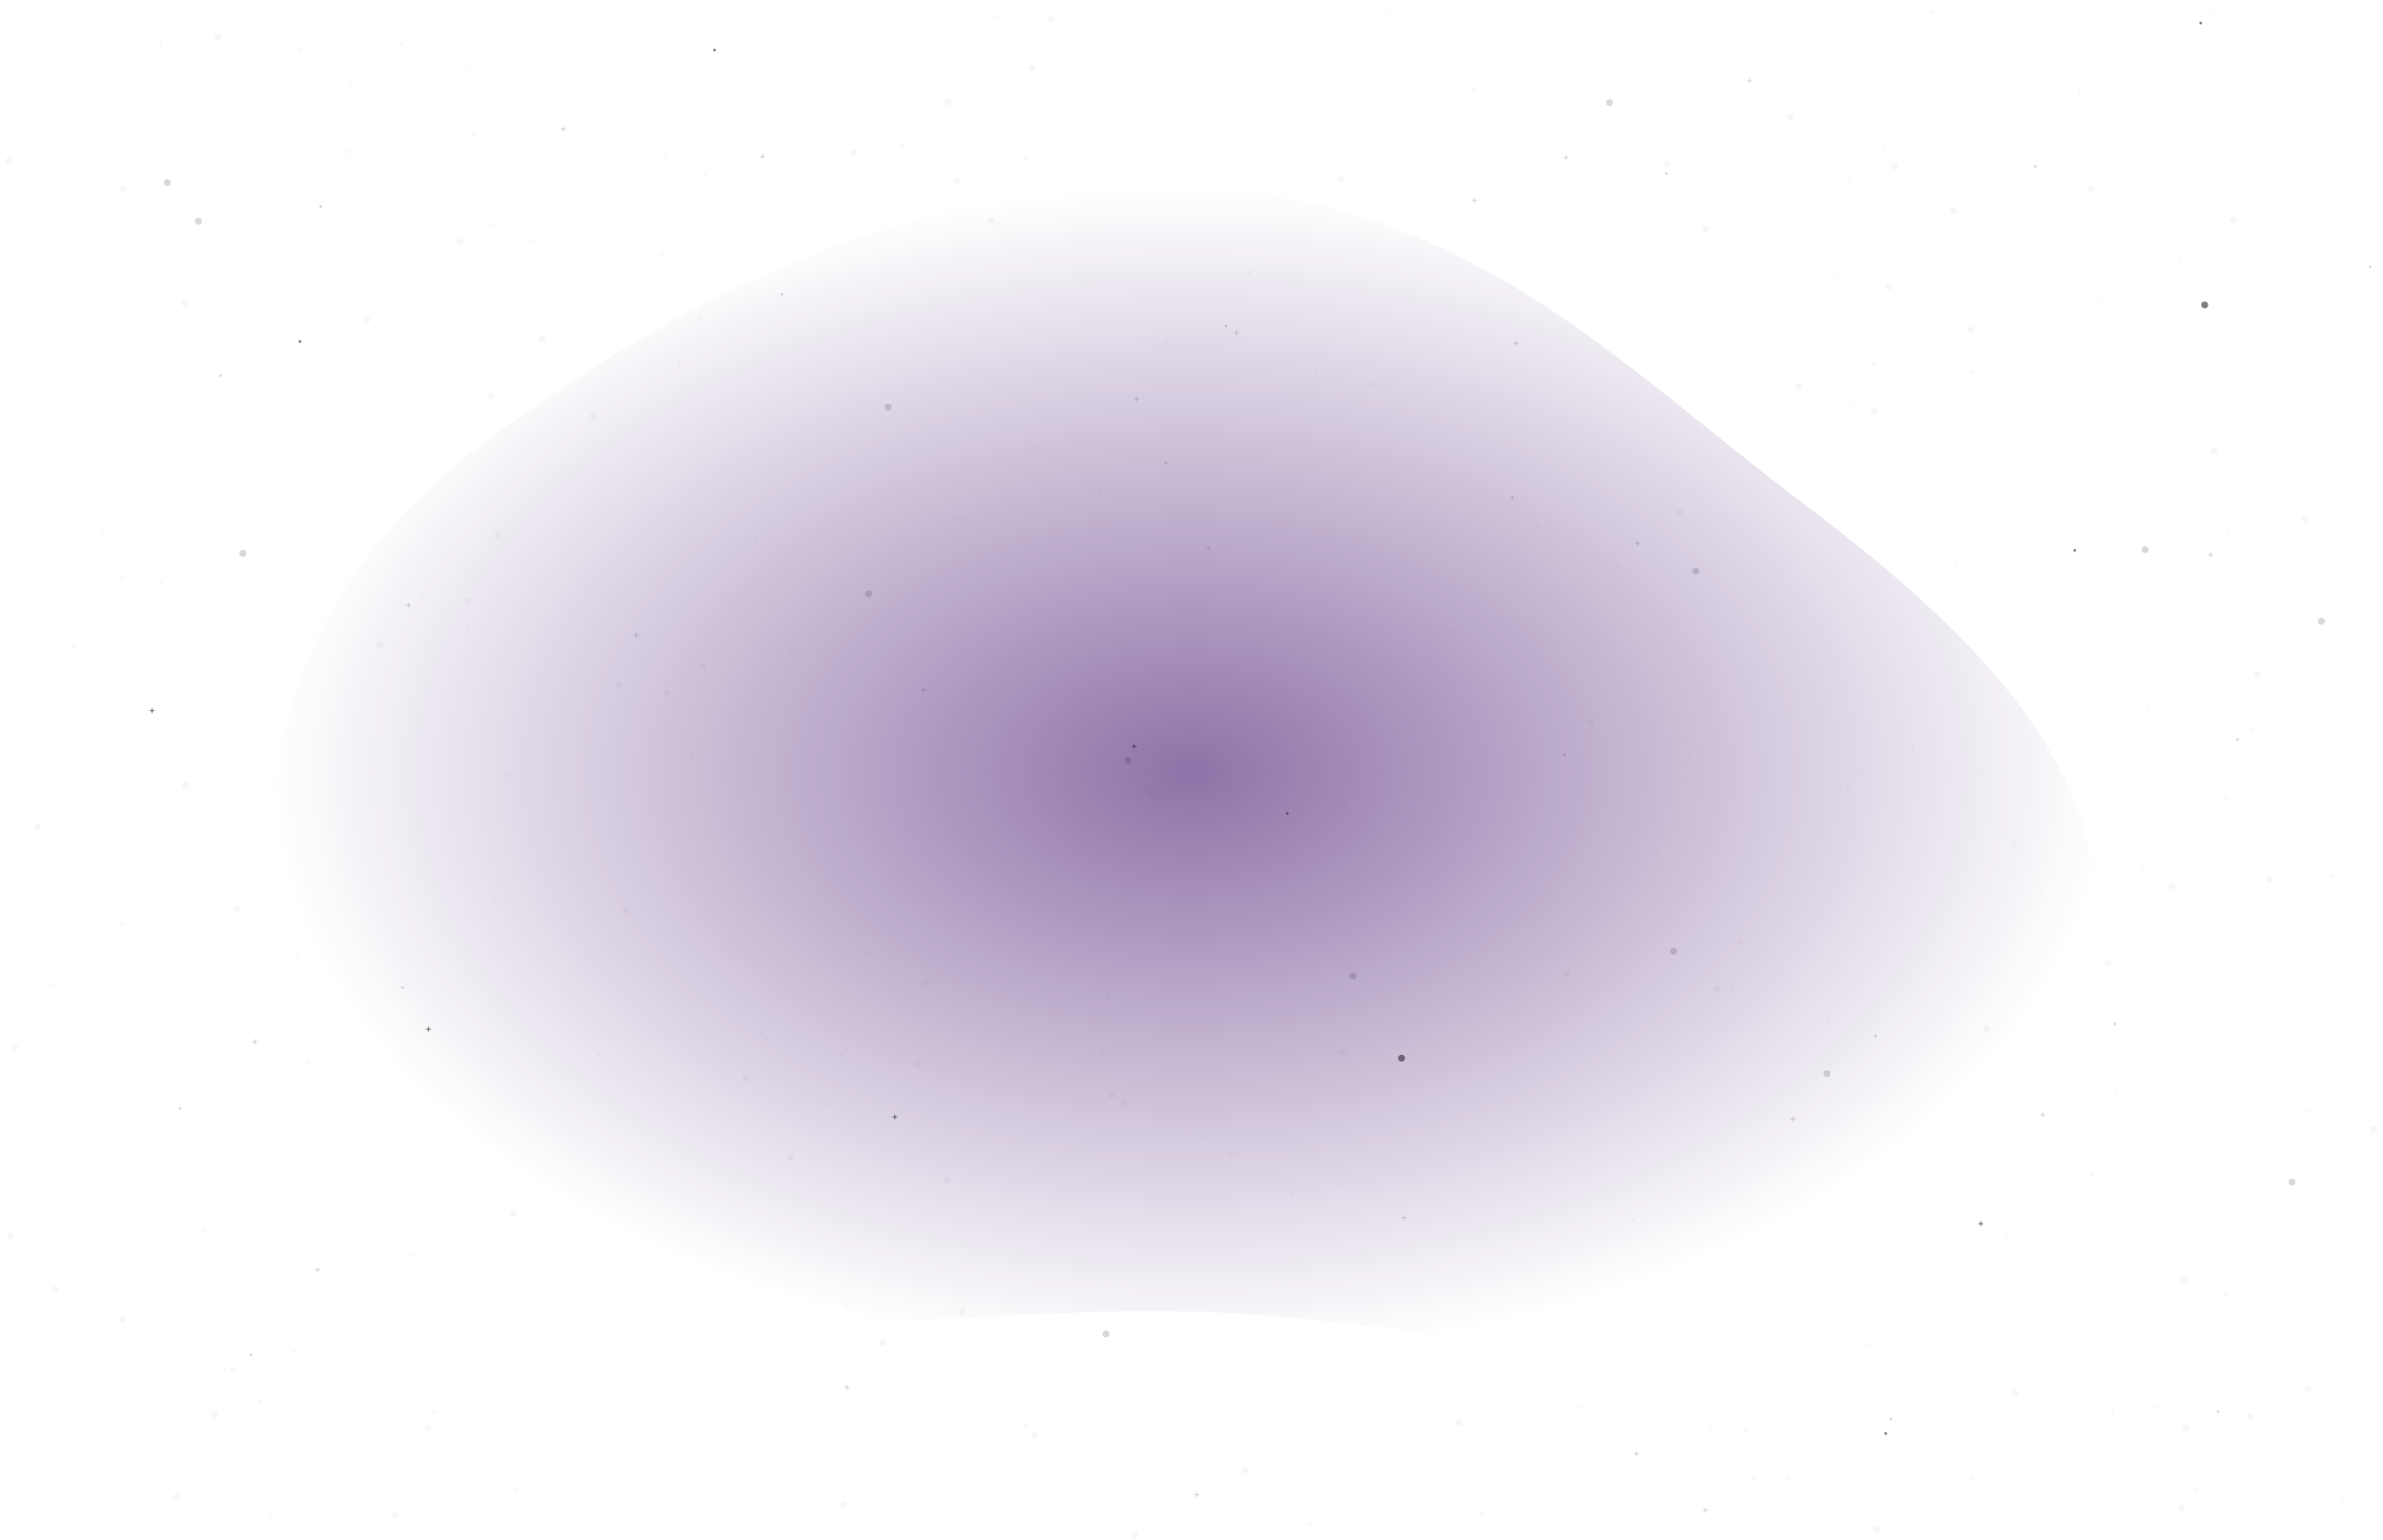 <svg width="1728" height="1117" viewBox="0 0 1728 1117" fill="none" xmlns="http://www.w3.org/2000/svg">
<circle cx="697.925" cy="951.488" r="2.5" fill="#D9D9D9" fill-opacity="0.2"/>
<circle cx="357.369" cy="163.285" r="1" fill="#D9D9D9" fill-opacity="0.2"/>
<circle cx="1552.7" cy="905.134" r="1" fill="#D9D9D9" fill-opacity="0.2"/>
<circle cx="870.629" cy="996.668" r="1" fill="#D9D9D9" fill-opacity="0.2"/>
<circle cx="1533.45" cy="742.658" r="1" fill="#D9D9D9"/>
<circle cx="954.445" cy="267.678" r="1" fill="#D9D9D9" fill-opacity="0.2"/>
<circle cx="130.39" cy="803.948" r="1" fill="#D9D9D9"/>
<circle cx="181.852" cy="982.753" r="1" fill="#D9D9D9"/>
<circle cx="1481.1" cy="646.467" r="1" fill="#D9D9D9" fill-opacity="0.2"/>
<circle cx="870.361" cy="825.118" r="1" fill="#D9D9D9" fill-opacity="0.2"/>
<circle cx="888.849" cy="236.605" r="1" fill="#D9D9D9"/>
<circle cx="750.462" cy="324.374" r="1" fill="#D9D9D9" fill-opacity="0.2"/>
<circle cx="1367.38" cy="1039.75" r="1" fill="#808080"/>
<circle cx="332.763" cy="372.031" r="1" fill="#D9D9D9" fill-opacity="0.2"/>
<circle cx="1475.88" cy="120.651" r="1" fill="#D9D9D9"/>
<circle cx="1208.44" cy="125.787" r="1" fill="#D9D9D9"/>
<circle cx="1632.48" cy="529.214" r="1" fill="#D9D9D9" fill-opacity="0.2"/>
<circle cx="941.275" cy="531.367" r="1" fill="#D9D9D9" fill-opacity="0.2"/>
<circle cx="1096.69" cy="360.902" r="1" fill="#D9D9D9"/>
<circle cx="969.444" cy="858.489" r="1" fill="#D9D9D9" fill-opacity="0.2"/>
<circle cx="340.24" cy="49.704" r="1" fill="#D9D9D9" fill-opacity="0.2"/>
<circle cx="1608.39" cy="1023.83" r="1" fill="#D9D9D9"/>
<circle cx="566.903" cy="213.465" r="1" fill="#D9D9D9"/>
<circle cx="1557.8" cy="514.525" r="1" fill="#D9D9D9" fill-opacity="0.2"/>
<circle cx="1255.48" cy="717.034" r="1" fill="#D9D9D9" fill-opacity="0.2"/>
<circle cx="213.466" cy="980.024" r="1" fill="#D9D9D9" fill-opacity="0.2"/>
<circle cx="933.479" cy="589.939" r="1" fill="#808080"/>
<circle cx="1418.85" cy="408.131" r="1" fill="#D9D9D9" fill-opacity="0.2"/>
<circle cx="340.008" cy="456.215" r="1" fill="#D9D9D9" fill-opacity="0.2"/>
<circle cx="308.379" cy="793.082" r="1" fill="#D9D9D9" fill-opacity="0.2"/>
<circle cx="1355.31" cy="975.9" r="1" fill="#D9D9D9" fill-opacity="0.2"/>
<circle cx="1595.85" cy="16.694" r="1" fill="#808080"/>
<circle cx="1202" cy="619.861" r="1" fill="#D9D9D9" fill-opacity="0.2"/>
<circle cx="1134.72" cy="547.478" r="1" fill="#D9D9D9"/>
<circle cx="1099.53" cy="736.273" r="1" fill="#D9D9D9" fill-opacity="0.2"/>
<circle cx="290.964" cy="32.201" r="1" fill="#D9D9D9" fill-opacity="0.2"/>
<circle cx="1455.06" cy="897.117" r="1" fill="#D9D9D9" fill-opacity="0.2"/>
<circle cx="555.695" cy="752.879" r="1" fill="#D9D9D9" fill-opacity="0.2"/>
<circle cx="1021.28" cy="592.59" r="1" fill="#D9D9D9" fill-opacity="0.2"/>
<circle cx="1524.07" cy="217.539" r="1" fill="#D9D9D9" fill-opacity="0.2"/>
<circle cx="1533.91" cy="792.243" r="1" fill="#D9D9D9" fill-opacity="0.2"/>
<circle cx="116.784" cy="422.578" r="1" fill="#D9D9D9" fill-opacity="0.2"/>
<circle cx="291.906" cy="716.236" r="1" fill="#D9D9D9"/>
<circle cx="501.77" cy="547.15" r="1" fill="#D9D9D9" fill-opacity="0.2"/>
<circle cx="163.184" cy="993.232" r="1" fill="#D9D9D9" fill-opacity="0.2"/>
<circle cx="962.755" cy="52.68" r="1" fill="#D9D9D9" fill-opacity="0.2"/>
<circle cx="845.417" cy="335.879" r="1" fill="#D9D9D9"/>
<circle cx="1224.84" cy="545.829" r="1" fill="#D9D9D9" fill-opacity="0.2"/>
<circle cx="188.255" cy="1016.51" r="1" fill="#D9D9D9" fill-opacity="0.2"/>
<circle cx="159.913" cy="272.439" r="1" fill="#D9D9D9"/>
<circle cx="1504.48" cy="399.203" r="1" fill="#808080"/>
<circle cx="1005.36" cy="6.31" r="1" fill="#D9D9D9" fill-opacity="0.2"/>
<circle cx="628.406" cy="691.03" r="1" fill="#D9D9D9" fill-opacity="0.2"/>
<circle cx="1581.16" cy="189.971" r="1" fill="#D9D9D9" fill-opacity="0.2"/>
<circle cx="1433.52" cy="202.71" r="1" fill="#D9D9D9" fill-opacity="0.2"/>
<circle cx="1104.56" cy="671.837" r="1" fill="#D9D9D9" fill-opacity="0.2"/>
<circle cx="388.517" cy="527.222" r="1" fill="#D9D9D9" fill-opacity="0.2"/>
<circle cx="518.113" cy="36.334" r="1" fill="#808080"/>
<circle cx="897.228" cy="477.465" r="1" fill="#D9D9D9" fill-opacity="0.2"/>
<circle cx="455.047" cy="168.021" r="1" fill="#D9D9D9" fill-opacity="0.2"/>
<circle cx="1328.86" cy="31.725" r="1" fill="#D9D9D9" fill-opacity="0.2"/>
<circle cx="741.19" cy="782.635" r="1" fill="#D9D9D9" fill-opacity="0.2"/>
<circle cx="217.495" cy="247.777" r="1" fill="#808080"/>
<circle cx="359.354" cy="761.953" r="1" fill="#D9D9D9" fill-opacity="0.2"/>
<circle cx="597.618" cy="801.016" r="1" fill="#D9D9D9" fill-opacity="0.2"/>
<circle cx="1330.53" cy="199.907" r="1" fill="#D9D9D9" fill-opacity="0.2"/>
<circle cx="1047.07" cy="776.194" r="1" fill="#D9D9D9" fill-opacity="0.2"/>
<circle cx="1676.48" cy="961.314" r="1" fill="#D9D9D9" fill-opacity="0.2"/>
<circle cx="1366.36" cy="107.642" r="1" fill="#D9D9D9" fill-opacity="0.2"/>
<circle cx="1360.08" cy="751.303" r="1" fill="#D9D9D9"/>
<circle cx="232.631" cy="149.732" r="1" fill="#D9D9D9"/>
<circle cx="1718.66" cy="193.512" r="1" fill="#D9D9D9"/>
<circle cx="876.38" cy="397.685" r="1" fill="#D9D9D9"/>
<circle cx="1341.75" cy="291.558" r="1" fill="#D9D9D9" fill-opacity="0.2"/>
<circle cx="1260.32" cy="732.76" r="1" fill="#D9D9D9" fill-opacity="0.2"/>
<circle cx="1602.94" cy="10.411" r="1" fill="#D9D9D9" fill-opacity="0.2"/>
<circle cx="831.647" cy="234.566" r="1" fill="#D9D9D9" fill-opacity="0.2"/>
<circle cx="1371.15" cy="1029.36" r="1" fill="#D9D9D9"/>
<circle cx="1554.28" cy="628.872" r="1" fill="#D9D9D9" fill-opacity="0.2"/>
<circle cx="1622.45" cy="536.417" r="1" fill="#D9D9D9"/>
<circle cx="852.438" cy="487.256" r="1" fill="#D9D9D9" fill-opacity="0.2"/>
<circle cx="1698.61" cy="1089.35" r="1" fill="#D9D9D9" fill-opacity="0.2"/>
<circle cx="1359.11" cy="298.316" r="2.5" fill="#D9D9D9" fill-opacity="0.2"/>
<circle cx="1304.23" cy="280.2" r="2.5" fill="#D9D9D9" fill-opacity="0.2"/>
<circle cx="644.083" cy="295.325" r="2.5" fill="#D9D9D9"/>
<circle cx="1645.35" cy="637.875" r="2.5" fill="#D9D9D9" fill-opacity="0.2"/>
<circle cx="1583.75" cy="927.794" r="2.5" fill="#D9D9D9" fill-opacity="0.2"/>
<circle cx="310.331" cy="1035.53" r="2.5" fill="#D9D9D9" fill-opacity="0.2"/>
<circle cx="1167.16" cy="74.461" r="2.5" fill="#D9D9D9"/>
<circle cx="814.936" cy="799.613" r="2.5" fill="#D9D9D9" fill-opacity="0.2"/>
<circle cx="694.029" cy="131.215" r="2.5" fill="#D9D9D9" fill-opacity="0.2"/>
<circle cx="339.848" cy="436.209" r="2.5" fill="#D9D9D9" fill-opacity="0.2"/>
<circle cx="121.362" cy="132.409" r="2.5" fill="#D9D9D9"/>
<circle cx="393.137" cy="245.675" r="2.5" fill="#D9D9D9" fill-opacity="0.2"/>
<circle cx="1324.83" cy="778.698" r="2.5" fill="#D9D9D9"/>
<circle cx="275.157" cy="467.819" r="2.5" fill="#D9D9D9" fill-opacity="0.2"/>
<circle cx="454.023" cy="660.142" r="2.5" fill="#D9D9D9" fill-opacity="0.2"/>
<circle cx="1373.61" cy="120.573" r="2.5" fill="#D9D9D9" fill-opacity="0.2"/>
<circle cx="89.066" cy="136.95" r="2.5" fill="#D9D9D9" fill-opacity="0.2"/>
<circle cx="981.116" cy="708.061" r="2.5" fill="#D9D9D9"/>
<circle cx="822.636" cy="1113.13" r="2.5" fill="#D9D9D9" fill-opacity="0.2"/>
<circle cx="1585.15" cy="1035.55" r="2.5" fill="#D9D9D9" fill-opacity="0.2"/>
<circle cx="1245.12" cy="717.313" r="2.5" fill="#D9D9D9" fill-opacity="0.2"/>
<circle cx="1605.57" cy="326.804" r="2.5" fill="#D9D9D9" fill-opacity="0.2"/>
<circle cx="1208.82" cy="119.092" r="2.5" fill="#D9D9D9" fill-opacity="0.2"/>
<circle cx="356.123" cy="287.012" r="2.5" fill="#D9D9D9" fill-opacity="0.2"/>
<circle cx="6.578" cy="116.473" r="2.5" fill="#D9D9D9" fill-opacity="0.2"/>
<circle cx="7.534" cy="896.691" r="2.5" fill="#D9D9D9" fill-opacity="0.2"/>
<circle cx="687.522" cy="73.912" r="2.5" fill="#D9D9D9" fill-opacity="0.2"/>
<circle cx="1416.55" cy="152.674" r="2.5" fill="#D9D9D9" fill-opacity="0.2"/>
<circle cx="1528.63" cy="698.258" r="2.5" fill="#D9D9D9" fill-opacity="0.2"/>
<circle cx="611.466" cy="1091.15" r="2.5" fill="#D9D9D9" fill-opacity="0.2"/>
<circle cx="143.878" cy="160.461" r="2.5" fill="#D9D9D9"/>
<circle cx="835.521" cy="575.033" r="2.5" fill="#D9D9D9" fill-opacity="0.2"/>
<circle cx="540.884" cy="782.259" r="2.5" fill="#D9D9D9" fill-opacity="0.2"/>
<circle cx="1619.09" cy="159.791" r="2.5" fill="#D9D9D9" fill-opacity="0.2"/>
<circle cx="1683.32" cy="450.64" r="2.5" fill="#D9D9D9"/>
<circle cx="509.984" cy="483.552" r="2.5" fill="#D9D9D9" fill-opacity="0.2"/>
<circle cx="629.9" cy="430.794" r="2.5" fill="#D9D9D9"/>
<circle cx="448.832" cy="497.06" r="2.5" fill="#D9D9D9" fill-opacity="0.2"/>
<circle cx="1721.41" cy="819.217" r="2.5" fill="#D9D9D9" fill-opacity="0.2"/>
<circle cx="483.704" cy="502.879" r="2.5" fill="#D9D9D9" fill-opacity="0.2"/>
<circle cx="801.951" cy="967.524" r="2.5" fill="#D9D9D9"/>
<circle cx="265.84" cy="232.032" r="2.5" fill="#D9D9D9" fill-opacity="0.2"/>
<circle cx="1598.68" cy="221.158" r="2.5" fill="#808080"/>
<circle cx="1236.74" cy="166.192" r="2.5" fill="#D9D9D9" fill-opacity="0.2"/>
<circle cx="1516.23" cy="137.235" r="2.5" fill="#D9D9D9" fill-opacity="0.2"/>
<circle cx="618.692" cy="110.643" r="2.5" fill="#D9D9D9" fill-opacity="0.2"/>
<circle cx="40.118" cy="935.331" r="2.5" fill="#D9D9D9" fill-opacity="0.2"/>
<circle cx="1673.78" cy="1007.46" r="2.5" fill="#D9D9D9" fill-opacity="0.2"/>
<circle cx="805.952" cy="794.324" r="2.5" fill="#D9D9D9" fill-opacity="0.2"/>
<circle cx="972.533" cy="129.84" r="2.5" fill="#D9D9D9" fill-opacity="0.2"/>
<circle cx="1153.56" cy="523.638" r="2.5" fill="#D9D9D9" fill-opacity="0.2"/>
<circle cx="1369.48" cy="207.716" r="2.5" fill="#D9D9D9" fill-opacity="0.2"/>
<circle cx="1460.93" cy="1010.13" r="2.5" fill="#D9D9D9" fill-opacity="0.2"/>
<circle cx="128.51" cy="1085.37" r="2.5" fill="#D9D9D9" fill-opacity="0.2"/>
<circle cx="134.762" cy="569.624" r="2.5" fill="#D9D9D9" fill-opacity="0.2"/>
<circle cx="718.904" cy="159.926" r="2.5" fill="#D9D9D9" fill-opacity="0.2"/>
<circle cx="286.282" cy="1099.04" r="2.5" fill="#D9D9D9" fill-opacity="0.2"/>
<circle cx="430.387" cy="301.531" r="2.5" fill="#D9D9D9" fill-opacity="0.2"/>
<circle cx="1057.86" cy="1031.79" r="2.5" fill="#D9D9D9" fill-opacity="0.2"/>
<circle cx="1581.94" cy="1093.68" r="2.5" fill="#D9D9D9" fill-opacity="0.2"/>
<circle cx="973.15" cy="763.593" r="2.5" fill="#D9D9D9" fill-opacity="0.2"/>
<circle cx="361.11" cy="388.253" r="2.5" fill="#D9D9D9" fill-opacity="0.2"/>
<circle cx="1636.79" cy="489.193" r="2.5" fill="#D9D9D9" fill-opacity="0.2"/>
<circle cx="27.294" cy="599.712" r="2.5" fill="#D9D9D9" fill-opacity="0.2"/>
<circle cx="89.219" cy="957.188" r="2.5" fill="#D9D9D9" fill-opacity="0.2"/>
<circle cx="1213.52" cy="689.923" r="2.5" fill="#D9D9D9"/>
<circle cx="158.125" cy="26.956" r="2.5" fill="#D9D9D9" fill-opacity="0.2"/>
<circle cx="1229.78" cy="414.191" r="2.5" fill="#D9D9D9"/>
<circle cx="573.166" cy="839.371" r="2.5" fill="#D9D9D9" fill-opacity="0.2"/>
<circle cx="902.871" cy="1066.24" r="2.5" fill="#D9D9D9" fill-opacity="0.2"/>
<circle cx="1361" cy="1109.41" r="2.5" fill="#D9D9D9" fill-opacity="0.2"/>
<circle cx="1555.45" cy="398.704" r="2.5" fill="#D9D9D9"/>
<circle cx="172.099" cy="658.979" r="2.5" fill="#D9D9D9" fill-opacity="0.2"/>
<circle cx="1631.93" cy="1027.25" r="2.5" fill="#D9D9D9" fill-opacity="0.2"/>
<circle cx="671.805" cy="712.204" r="2.5" fill="#D9D9D9" fill-opacity="0.2"/>
<circle cx="761.927" cy="14.041" r="2.5" fill="#D9D9D9" fill-opacity="0.2"/>
<circle cx="1429" cy="239.194" r="2.5" fill="#D9D9D9" fill-opacity="0.2"/>
<circle cx="664.979" cy="771.806" r="2.5" fill="#D9D9D9" fill-opacity="0.2"/>
<circle cx="372.396" cy="880.418" r="2.5" fill="#D9D9D9" fill-opacity="0.2"/>
<circle cx="333.822" cy="175.543" r="2.5" fill="#D9D9D9" fill-opacity="0.2"/>
<circle cx="176.152" cy="401.329" r="2.5" fill="#D9D9D9"/>
<circle cx="750.122" cy="1041.01" r="2.5" fill="#D9D9D9" fill-opacity="0.2"/>
<circle cx="1440.52" cy="746.56" r="2.5" fill="#D9D9D9" fill-opacity="0.2"/>
<circle cx="1135.85" cy="706.534" r="2.5" fill="#D9D9D9" fill-opacity="0.2"/>
<circle cx="10.521" cy="759.885" r="2.5" fill="#D9D9D9" fill-opacity="0.2"/>
<circle cx="1217.87" cy="372.093" r="2.5" fill="#D9D9D9" fill-opacity="0.2"/>
<circle cx="1671.65" cy="376.086" r="2.5" fill="#D9D9D9" fill-opacity="0.2"/>
<circle cx="1298.24" cy="84.943" r="2.5" fill="#D9D9D9" fill-opacity="0.2"/>
<circle cx="686.219" cy="855.726" r="2.5" fill="#D9D9D9" fill-opacity="0.2"/>
<circle cx="748.199" cy="48.901" r="2.5" fill="#D9D9D9" fill-opacity="0.2"/>
<circle cx="155.479" cy="1025.93" r="2.5" fill="#D9D9D9" fill-opacity="0.2"/>
<circle cx="1016.35" cy="767.533" r="2.5" fill="#808080"/>
<circle cx="1575.09" cy="642.702" r="2.5" fill="#D9D9D9" fill-opacity="0.2"/>
<circle cx="1661.96" cy="857.327" r="2.5" fill="#D9D9D9"/>
<circle cx="133.962" cy="219.708" r="2.5" fill="#D9D9D9" fill-opacity="0.2"/>
<circle cx="639.781" cy="973.836" r="2.5" fill="#D9D9D9" fill-opacity="0.2"/>
<circle cx="817.906" cy="551.523" r="2.5" fill="#D9D9D9"/>
<path d="M799.004 759.531L799.534 761.5L801.504 762.031L799.534 762.561L799.004 764.531L798.474 762.561L796.504 762.031L798.474 761.5L799.004 759.531Z" fill="#D9D9D9" fill-opacity="0.2"/>
<path d="M896.524 238.765L897.055 240.735L899.024 241.265L897.055 241.796L896.524 243.765L895.994 241.796L894.024 241.265L895.994 240.735L896.524 238.765Z" fill="#D9D9D9"/>
<path d="M864.507 363.437L865.037 365.407L867.007 365.937L865.037 366.467L864.507 368.437L863.977 366.467L862.007 365.937L863.977 365.407L864.507 363.437Z" fill="#D9D9D9" fill-opacity="0.2"/>
<path d="M1358.98 261.806L1359.51 263.776L1361.48 264.306L1359.51 264.836L1358.98 266.806L1358.45 264.836L1356.48 264.306L1358.45 263.776L1358.98 261.806Z" fill="#D9D9D9" fill-opacity="0.2"/>
<path d="M1296.53 1069.23L1297.06 1071.19L1299.03 1071.73L1297.06 1072.26L1296.53 1074.23L1296 1072.26L1294.03 1071.73L1296 1071.19L1296.53 1069.23Z" fill="#D9D9D9" fill-opacity="0.2"/>
<path d="M1300.35 809.247L1300.88 811.217L1302.85 811.747L1300.88 812.278L1300.35 814.247L1299.82 812.278L1297.85 811.747L1299.82 811.217L1300.35 809.247Z" fill="#D9D9D9"/>
<path d="M253.787 59.594L254.317 61.564L256.287 62.094L254.317 62.624L253.787 64.594L253.256 62.624L251.287 62.094L253.256 61.564L253.787 59.594Z" fill="#D9D9D9" fill-opacity="0.2"/>
<path d="M1135.55 111.831L1136.08 113.801L1138.05 114.331L1136.08 114.862L1135.55 116.831L1135.02 114.862L1133.05 114.331L1135.02 113.801L1135.55 111.831Z" fill="#D9D9D9"/>
<path d="M1074.31 1094.85L1074.84 1096.81L1076.81 1097.35L1074.84 1097.88L1074.31 1099.85L1073.78 1097.88L1071.81 1097.35L1073.78 1096.81L1074.31 1094.85Z" fill="#D9D9D9" fill-opacity="0.2"/>
<path d="M1251.54 668.438L1252.07 670.408L1254.04 670.938L1252.07 671.468L1251.54 673.438L1251.01 671.468L1249.04 670.938L1251.01 670.408L1251.54 668.438Z" fill="#D9D9D9" fill-opacity="0.2"/>
<path d="M613.45 944.515L613.981 946.484L615.95 947.015L613.981 947.545L613.45 949.515L612.92 947.545L610.95 947.015L612.92 946.484L613.45 944.515Z" fill="#D9D9D9" fill-opacity="0.2"/>
<path d="M1531.84 1020.74L1532.37 1022.71L1534.34 1023.24L1532.37 1023.77L1531.84 1025.74L1531.31 1023.77L1529.34 1023.24L1531.31 1022.71L1531.84 1020.74Z" fill="#D9D9D9" fill-opacity="0.2"/>
<path d="M507.633 227.669L508.163 229.639L510.133 230.169L508.163 230.7L507.633 232.669L507.102 230.7L505.133 230.169L507.102 229.639L507.633 227.669Z" fill="#D9D9D9" fill-opacity="0.2"/>
<path d="M1099.11 246.445L1099.64 248.415L1101.61 248.945L1099.64 249.476L1099.11 251.445L1098.58 249.476L1096.61 248.945L1098.58 248.415L1099.11 246.445Z" fill="#D9D9D9"/>
<path d="M949.983 1102.53L950.513 1104.5L952.483 1105.03L950.513 1105.56L949.983 1107.53L949.453 1105.56L947.483 1105.03L949.453 1104.5L949.983 1102.53Z" fill="#D9D9D9" fill-opacity="0.2"/>
<path d="M1602.92 399.816L1603.45 401.785L1605.42 402.316L1603.45 402.846L1602.92 404.816L1602.38 402.846L1600.42 402.316L1602.38 401.785L1602.92 399.816Z" fill="#D9D9D9"/>
<path d="M1430.4 267.555L1430.93 269.525L1432.9 270.055L1430.93 270.586L1430.4 272.555L1429.87 270.586L1427.9 270.055L1429.87 269.525L1430.4 267.555Z" fill="#D9D9D9" fill-opacity="0.2"/>
<path d="M846.02 245.102L846.55 247.072L848.52 247.602L846.55 248.132L846.02 250.102L845.49 248.132L843.52 247.602L845.49 247.072L846.02 245.102Z" fill="#D9D9D9" fill-opacity="0.2"/>
<path d="M743.536 112.054L744.067 114.024L746.036 114.554L744.067 115.085L743.536 117.054L743.006 115.085L741.036 114.554L743.006 114.024L743.536 112.054Z" fill="#D9D9D9" fill-opacity="0.2"/>
<path d="M28.763 635.961L29.293 637.931L31.263 638.461L29.293 638.992L28.763 640.961L28.232 638.992L26.263 638.461L28.232 637.931L28.763 635.961Z" fill="#D9D9D9" fill-opacity="0.2"/>
<path d="M614.107 1003.87L614.637 1005.84L616.607 1006.37L614.637 1006.9L614.107 1008.87L613.577 1006.9L611.607 1006.37L613.577 1005.84L614.107 1003.87Z" fill="#D9D9D9"/>
<path d="M723.271 9.291L723.801 11.261L725.771 11.791L723.801 12.322L723.271 14.291L722.74 12.322L720.771 11.791L722.74 11.261L723.271 9.291Z" fill="#D9D9D9" fill-opacity="0.2"/>
<path d="M1429.29 1069.33L1429.82 1071.3L1431.79 1071.83L1429.82 1072.36L1429.29 1074.33L1428.76 1072.36L1426.79 1071.83L1428.76 1071.3L1429.29 1069.33Z" fill="#D9D9D9" fill-opacity="0.2"/>
<path d="M1271.7 1070.25L1272.23 1072.22L1274.2 1072.75L1272.23 1073.28L1271.7 1075.25L1271.17 1073.28L1269.2 1072.75L1271.17 1072.22L1271.7 1070.25Z" fill="#D9D9D9" fill-opacity="0.2"/>
<path d="M408.374 91.083L408.904 93.052L410.874 93.583L408.904 94.113L408.374 96.083L407.844 94.113L405.874 93.583L407.844 93.052L408.374 91.083Z" fill="#D9D9D9"/>
<path d="M974.581 580.751L975.111 582.721L977.081 583.251L975.111 583.781L974.581 585.751L974.05 583.781L972.081 583.251L974.05 582.721L974.581 580.751Z" fill="#D9D9D9" fill-opacity="0.2"/>
<path d="M1184.25 881.977L1184.78 883.947L1186.75 884.477L1184.78 885.008L1184.25 886.977L1183.72 885.008L1181.75 884.477L1183.72 883.947L1184.25 881.977Z" fill="#D9D9D9" fill-opacity="0.2"/>
<path d="M343.758 94.74L344.288 96.71L346.258 97.24L344.288 97.771L343.758 99.74L343.227 97.771L341.258 97.24L343.227 96.71L343.758 94.74Z" fill="#D9D9D9" fill-opacity="0.2"/>
<path d="M743.664 1031.04L744.195 1033.01L746.164 1033.54L744.195 1034.07L743.664 1036.04L743.134 1034.07L741.164 1033.54L743.134 1033.01L743.664 1031.04Z" fill="#D9D9D9" fill-opacity="0.2"/>
<path d="M360 649.358L360.53 651.328L362.5 651.858L360.53 652.388L360 654.358L359.47 652.388L357.5 651.858L359.47 651.328L360 649.358Z" fill="#D9D9D9" fill-opacity="0.2"/>
<path d="M667.077 224.707L667.607 226.676L669.577 227.207L667.607 227.737L667.077 229.707L666.546 227.737L664.577 227.207L666.546 226.676L667.077 224.707Z" fill="#D9D9D9" fill-opacity="0.2"/>
<path d="M906.067 195.29L906.598 197.26L908.567 197.79L906.598 198.32L906.067 200.29L905.537 198.32L903.567 197.79L905.537 197.26L906.067 195.29Z" fill="#D9D9D9" fill-opacity="0.2"/>
<path d="M552.938 111.177L553.469 113.147L555.438 113.677L553.469 114.208L552.938 116.177L552.408 114.208L550.438 113.677L552.408 113.147L552.938 111.177Z" fill="#D9D9D9"/>
<path d="M1187.38 391.649L1187.91 393.618L1189.88 394.149L1187.91 394.679L1187.38 396.649L1186.85 394.679L1184.88 394.149L1186.85 393.618L1187.38 391.649Z" fill="#D9D9D9"/>
<path d="M1265.86 1035.65L1266.39 1037.62L1268.36 1038.15L1266.39 1038.68L1265.86 1040.65L1265.33 1038.68L1263.36 1038.15L1265.33 1037.62L1265.86 1035.65Z" fill="#D9D9D9" fill-opacity="0.2"/>
<path d="M548.364 387.582L548.894 389.551L550.864 390.082L548.894 390.612L548.364 392.582L547.833 390.612L545.864 390.082L547.833 389.551L548.364 387.582Z" fill="#D9D9D9" fill-opacity="0.2"/>
<path d="M1261.92 681.154L1262.45 683.124L1264.42 683.654L1262.45 684.184L1261.92 686.154L1261.39 684.184L1259.42 683.654L1261.39 683.124L1261.92 681.154Z" fill="#D9D9D9" fill-opacity="0.2"/>
<path d="M222.735 768.113L223.265 770.082L225.235 770.613L223.265 771.143L222.735 773.113L222.204 771.143L220.235 770.613L222.204 770.082L222.735 768.113Z" fill="#D9D9D9" fill-opacity="0.2"/>
<path d="M253.069 107.665L253.599 109.635L255.569 110.165L253.599 110.695L253.069 112.665L252.539 110.695L250.569 110.165L252.539 109.635L253.069 107.665Z" fill="#D9D9D9" fill-opacity="0.2"/>
<path d="M314.77 1021.36L315.3 1023.33L317.27 1023.86L315.3 1024.39L314.77 1026.36L314.24 1024.39L312.27 1023.86L314.24 1023.33L314.77 1021.36Z" fill="#D9D9D9" fill-opacity="0.2"/>
<path d="M168.61 990.429L169.141 992.399L171.11 992.929L169.141 993.46L168.61 995.429L168.08 993.46L166.11 992.929L168.08 992.399L168.61 990.429Z" fill="#D9D9D9" fill-opacity="0.2"/>
<path d="M553.282 746.364L553.812 748.334L555.782 748.864L553.812 749.395L553.282 751.364L552.751 749.395L550.782 748.864L552.751 748.334L553.282 746.364Z" fill="#D9D9D9" fill-opacity="0.2"/>
<path d="M296.313 436.456L296.844 438.425L298.813 438.956L296.844 439.486L296.313 441.456L295.783 439.486L293.813 438.956L295.783 438.425L296.313 436.456Z" fill="#D9D9D9"/>
<path d="M1460.58 609.1L1461.11 611.07L1463.08 611.6L1461.11 612.131L1460.58 614.1L1460.05 612.131L1458.08 611.6L1460.05 611.07L1460.58 609.1Z" fill="#D9D9D9" fill-opacity="0.2"/>
<path d="M310.649 744.014L311.18 745.983L313.149 746.514L311.18 747.044L310.649 749.014L310.119 747.044L308.149 746.514L310.119 745.983L310.649 744.014Z" fill="#808080"/>
<path d="M574.459 469.497L574.99 471.466L576.959 471.997L574.99 472.527L574.459 474.497L573.929 472.527L571.959 471.997L573.929 471.466L574.459 469.497Z" fill="#D9D9D9" fill-opacity="0.2"/>
<path d="M1615.42 382.384L1615.95 384.354L1617.92 384.884L1615.95 385.414L1615.42 387.384L1614.89 385.414L1612.92 384.884L1614.89 384.354L1615.42 382.384Z" fill="#D9D9D9" fill-opacity="0.2"/>
<path d="M1114.84 378.572L1115.37 380.542L1117.34 381.072L1115.37 381.603L1114.84 383.572L1114.31 381.603L1112.34 381.072L1114.31 380.542L1114.84 378.572Z" fill="#D9D9D9" fill-opacity="0.2"/>
<path d="M53.044 466.36L53.574 468.33L55.544 468.86L53.574 469.391L53.044 471.36L52.513 469.391L50.544 468.86L52.513 468.33L53.044 466.36Z" fill="#D9D9D9" fill-opacity="0.2"/>
<path d="M1401.52 5.863L1402.05 7.833L1404.02 8.363L1402.05 8.894L1401.52 10.863L1400.99 8.894L1399.02 8.363L1400.99 7.833L1401.52 5.863Z" fill="#D9D9D9" fill-opacity="0.2"/>
<path d="M995.1 276.298L995.63 278.268L997.6 278.798L995.63 279.328L995.1 281.298L994.57 279.328L992.6 278.798L994.57 278.268L995.1 276.298Z" fill="#D9D9D9" fill-opacity="0.2"/>
<path d="M433.724 761.822L434.254 763.791L436.224 764.322L434.254 764.852L433.724 766.822L433.194 764.852L431.224 764.322L433.194 763.791L433.724 761.822Z" fill="#D9D9D9" fill-opacity="0.2"/>
<path d="M384.833 172.626L385.364 174.596L387.333 175.126L385.364 175.657L384.833 177.626L384.303 175.657L382.333 175.126L384.303 174.596L384.833 172.626Z" fill="#D9D9D9" fill-opacity="0.2"/>
<path d="M893.044 835.008L893.574 836.977L895.544 837.508L893.574 838.038L893.044 840.008L892.513 838.038L890.544 837.508L892.513 836.977L893.044 835.008Z" fill="#D9D9D9" fill-opacity="0.2"/>
<path d="M1268.65 56.06L1269.18 58.029L1271.15 58.56L1269.18 59.09L1268.65 61.06L1268.12 59.09L1266.15 58.56L1268.12 58.029L1268.65 56.06Z" fill="#D9D9D9"/>
<path d="M1490.6 867.743L1491.13 869.713L1493.1 870.243L1491.13 870.774L1490.6 872.743L1490.07 870.774L1488.1 870.243L1490.07 869.713L1490.6 867.743Z" fill="#D9D9D9" fill-opacity="0.2"/>
<path d="M498.87 1094.22L499.4 1096.19L501.37 1096.72L499.4 1097.25L498.87 1099.22L498.34 1097.25L496.37 1096.72L498.34 1096.19L498.87 1094.22Z" fill="#D9D9D9" fill-opacity="0.2"/>
<path d="M799.755 450.887L800.285 452.857L802.255 453.387L800.285 453.918L799.755 455.887L799.225 453.918L797.255 453.387L799.225 452.857L799.755 450.887Z" fill="#D9D9D9" fill-opacity="0.2"/>
<path d="M307.59 428.053L308.121 430.022L310.09 430.553L308.121 431.083L307.59 433.053L307.06 431.083L305.09 430.553L307.06 430.022L307.59 428.053Z" fill="#D9D9D9" fill-opacity="0.2"/>
<path d="M88.952 668.316L89.483 670.286L91.452 670.816L89.483 671.347L88.952 673.316L88.422 671.347L86.452 670.816L88.422 670.286L88.952 668.316Z" fill="#D9D9D9" fill-opacity="0.2"/>
<path d="M610.142 762.732L610.672 764.702L612.642 765.232L610.672 765.762L610.142 767.732L609.612 765.762L607.642 765.232L609.612 764.702L610.142 762.732Z" fill="#D9D9D9" fill-opacity="0.2"/>
<path d="M217.716 32.815L218.246 34.784L220.216 35.315L218.246 35.845L217.716 37.815L217.185 35.845L215.216 35.315L217.185 34.784L217.716 32.815Z" fill="#D9D9D9" fill-opacity="0.2"/>
<path d="M230.263 918.553L230.793 920.523L232.763 921.053L230.793 921.584L230.263 923.553L229.733 921.584L227.763 921.053L229.733 920.523L230.263 918.553Z" fill="#D9D9D9"/>
<path d="M184.801 753.114L185.331 755.084L187.301 755.614L185.331 756.144L184.801 758.114L184.27 756.144L182.301 755.614L184.27 755.084L184.801 753.114Z" fill="#D9D9D9"/>
<path d="M147.246 889.441L147.776 891.411L149.746 891.941L147.776 892.471L147.246 894.441L146.716 892.471L144.746 891.941L146.716 891.411L147.246 889.441Z" fill="#D9D9D9" fill-opacity="0.2"/>
<path d="M1507.58 65.243L1508.11 67.213L1510.08 67.743L1508.11 68.273L1507.58 70.243L1507.05 68.273L1505.08 67.743L1507.05 67.213L1507.58 65.243Z" fill="#D9D9D9" fill-opacity="0.2"/>
<path d="M696.222 374.209L696.752 376.179L698.722 376.709L696.752 377.24L696.222 379.209L695.692 377.24L693.722 376.709L695.692 376.179L696.222 374.209Z" fill="#D9D9D9" fill-opacity="0.2"/>
<path d="M822.468 538.878L822.998 540.847L824.968 541.378L822.998 541.908L822.468 543.878L821.937 541.908L819.968 541.378L821.937 540.847L822.468 538.878Z" fill="#808080"/>
<path d="M492.787 262.268L493.317 264.237L495.287 264.768L493.317 265.298L492.787 267.268L492.257 265.298L490.287 264.768L492.257 264.237L492.787 262.268Z" fill="#D9D9D9" fill-opacity="0.2"/>
<path d="M75.248 381.768L75.778 383.737L77.748 384.268L75.778 384.798L75.248 386.768L74.718 384.798L72.748 384.268L74.718 383.737L75.248 381.768Z" fill="#D9D9D9" fill-opacity="0.2"/>
<path d="M1436.34 885.05L1436.87 887.02L1438.84 887.55L1436.87 888.081L1436.34 890.05L1435.81 888.081L1433.84 887.55L1435.81 887.02L1436.34 885.05Z" fill="#808080"/>
<path d="M803.497 719.631L804.027 721.601L805.997 722.131L804.027 722.662L803.497 724.631L802.966 722.662L800.997 722.131L802.966 721.601L803.497 719.631Z" fill="#D9D9D9" fill-opacity="0.2"/>
<path d="M1172.08 409.046L1172.61 411.015L1174.58 411.546L1172.61 412.076L1172.08 414.046L1171.55 412.076L1169.58 411.546L1171.55 411.015L1172.08 409.046Z" fill="#D9D9D9" fill-opacity="0.2"/>
<path d="M1691.42 633.464L1691.95 635.434L1693.92 635.964L1691.95 636.494L1691.42 638.464L1690.89 636.494L1688.92 635.964L1690.89 635.434L1691.42 633.464Z" fill="#D9D9D9" fill-opacity="0.2"/>
<path d="M1386.72 541.158L1387.25 543.127L1389.22 543.658L1387.25 544.188L1386.72 546.158L1386.19 544.188L1384.22 543.658L1386.19 543.127L1386.72 541.158Z" fill="#D9D9D9" fill-opacity="0.2"/>
<path d="M461.382 458.159L461.912 460.129L463.882 460.659L461.912 461.19L461.382 463.159L460.852 461.19L458.882 460.659L460.852 460.129L461.382 458.159Z" fill="#D9D9D9"/>
<path d="M824.298 286.802L824.829 288.772L826.798 289.302L824.829 289.833L824.298 291.802L823.768 289.833L821.798 289.302L823.768 288.772L824.298 286.802Z" fill="#D9D9D9"/>
<path d="M1051.97 454.588L1052.5 456.557L1054.47 457.088L1052.5 457.618L1051.97 459.588L1051.44 457.618L1049.47 457.088L1051.44 456.557L1051.97 454.588Z" fill="#D9D9D9" fill-opacity="0.2"/>
<path d="M746.38 519.878L746.91 521.847L748.88 522.378L746.91 522.908L746.38 524.878L745.85 522.908L743.88 522.378L745.85 521.847L746.38 519.878Z" fill="#D9D9D9" fill-opacity="0.2"/>
<path d="M88.594 416.691L89.124 418.661L91.094 419.191L89.124 419.722L88.594 421.691L88.063 419.722L86.094 419.191L88.063 418.661L88.594 416.691Z" fill="#D9D9D9" fill-opacity="0.2"/>
<path d="M936.763 862.89L937.293 864.859L939.263 865.39L937.293 865.92L936.763 867.89L936.232 865.92L934.263 865.39L936.232 864.859L936.763 862.89Z" fill="#D9D9D9" fill-opacity="0.2"/>
<path d="M1481.22 806.181L1481.75 808.151L1483.72 808.681L1481.75 809.212L1481.22 811.181L1480.69 809.212L1478.72 808.681L1480.69 808.151L1481.22 806.181Z" fill="#D9D9D9"/>
<path d="M1144.56 1018.23L1145.09 1020.2L1147.06 1020.73L1145.09 1021.26L1144.56 1023.23L1144.03 1021.26L1142.06 1020.73L1144.03 1020.2L1144.56 1018.23Z" fill="#D9D9D9" fill-opacity="0.2"/>
<path d="M110.259 512.953L110.789 514.923L112.759 515.453L110.789 515.984L110.259 517.953L109.729 515.984L107.759 515.453L109.729 514.923L110.259 512.953Z" fill="#808080"/>
<path d="M1673.03 803.893L1673.56 805.862L1675.53 806.393L1673.56 806.923L1673.03 808.893L1672.5 806.923L1670.53 806.393L1672.5 805.862L1673.03 803.893Z" fill="#D9D9D9" fill-opacity="0.2"/>
<path d="M1236.67 1092.98L1237.2 1094.95L1239.17 1095.48L1237.2 1096.01L1236.67 1097.98L1236.14 1096.01L1234.17 1095.48L1236.14 1094.95L1236.67 1092.98Z" fill="#D9D9D9"/>
<path d="M1186.57 1052.02L1187.1 1053.99L1189.07 1054.52L1187.1 1055.05L1186.57 1057.02L1186.04 1055.05L1184.07 1054.52L1186.04 1053.99L1186.57 1052.02Z" fill="#D9D9D9"/>
<path d="M654.935 103.247L655.465 105.217L657.435 105.747L655.465 106.277L654.935 108.247L654.404 106.277L652.435 105.747L654.404 105.217L654.935 103.247Z" fill="#D9D9D9" fill-opacity="0.2"/>
<path d="M1592.49 1078.4L1593.02 1080.37L1594.99 1080.9L1593.02 1081.43L1592.49 1083.4L1591.96 1081.43L1589.99 1080.9L1591.96 1080.37L1592.49 1078.4Z" fill="#D9D9D9" fill-opacity="0.2"/>
<path d="M216.025 691.542L216.555 693.511L218.525 694.042L216.555 694.572L216.025 696.542L215.495 694.572L213.525 694.042L215.495 693.511L216.025 691.542Z" fill="#D9D9D9" fill-opacity="0.2"/>
<path d="M867.914 1081.71L868.444 1083.68L870.414 1084.21L868.444 1084.74L867.914 1086.71L867.383 1084.74L865.414 1084.21L867.383 1083.68L867.914 1081.71Z" fill="#D9D9D9"/>
<path d="M366.786 559.877L367.316 561.847L369.286 562.377L367.316 562.908L366.786 564.877L366.255 562.908L364.286 562.377L366.255 561.847L366.786 559.877Z" fill="#D9D9D9" fill-opacity="0.2"/>
<path d="M483.043 111.26L483.574 113.23L485.543 113.76L483.574 114.291L483.043 116.26L482.513 114.291L480.543 113.76L482.513 113.23L483.043 111.26Z" fill="#D9D9D9" fill-opacity="0.2"/>
<path d="M480.167 181.558L480.697 183.528L482.667 184.058L480.697 184.588L480.167 186.558L479.636 184.588L477.667 184.058L479.636 183.528L480.167 181.558Z" fill="#D9D9D9" fill-opacity="0.2"/>
<path d="M510.94 124.692L511.47 126.662L513.44 127.192L511.47 127.723L510.94 129.692L510.409 127.723L508.44 127.192L510.409 126.662L510.94 124.692Z" fill="#D9D9D9" fill-opacity="0.2"/>
<path d="M648.882 807.67L649.413 809.64L651.382 810.17L649.413 810.7L648.882 812.67L648.352 810.7L646.382 810.17L648.352 809.64L648.882 807.67Z" fill="#808080"/>
<path d="M669.568 498.13L670.098 500.1L672.068 500.63L670.098 501.16L669.568 503.13L669.038 501.16L667.068 500.63L669.038 500.1L669.568 498.13Z" fill="#D9D9D9"/>
<path d="M1517.29 849.857L1517.82 851.827L1519.79 852.357L1517.82 852.888L1517.29 854.857L1516.76 852.888L1514.79 852.357L1516.76 851.827L1517.29 849.857Z" fill="#D9D9D9" fill-opacity="0.2"/>
<path d="M1068.98 142.777L1069.51 144.747L1071.48 145.277L1069.51 145.808L1068.98 147.777L1068.45 145.808L1066.48 145.277L1068.45 144.747L1068.98 142.777Z" fill="#D9D9D9"/>
<path d="M297.663 908.387L298.193 910.357L300.163 910.887L298.193 911.418L297.663 913.387L297.133 911.418L295.163 910.887L297.133 910.357L297.663 908.387Z" fill="#D9D9D9" fill-opacity="0.2"/>
<path d="M197.136 1096.15L197.666 1098.12L199.636 1098.65L197.666 1099.18L197.136 1101.15L196.605 1099.18L194.636 1098.65L196.605 1098.12L197.136 1096.15Z" fill="#D9D9D9" fill-opacity="0.2"/>
<path d="M1239.56 1034.05L1240.09 1036.02L1242.06 1036.55L1240.09 1037.08L1239.56 1039.05L1239.03 1037.08L1237.06 1036.55L1239.03 1036.02L1239.56 1034.05Z" fill="#D9D9D9" fill-opacity="0.2"/>
<path d="M1340.16 569.443L1340.69 571.413L1342.66 571.943L1340.69 572.473L1340.16 574.443L1339.63 572.473L1337.66 571.943L1339.63 571.413L1340.16 569.443Z" fill="#D9D9D9" fill-opacity="0.2"/>
<path d="M373.799 1078.51L374.33 1080.48L376.299 1081.01L374.33 1081.55L373.799 1083.51L373.269 1081.55L371.299 1081.01L373.269 1080.48L373.799 1078.51Z" fill="#D9D9D9" fill-opacity="0.2"/>
<path d="M38.57 711.586L39.101 713.556L41.07 714.086L39.101 714.617L38.57 716.586L38.04 714.617L36.07 714.086L38.04 713.556L38.57 711.586Z" fill="#D9D9D9" fill-opacity="0.2"/>
<path d="M22.794 548.613L23.324 550.583L25.294 551.113L23.324 551.644L22.794 553.613L22.263 551.644L20.294 551.113L22.263 550.583L22.794 548.613Z" fill="#D9D9D9" fill-opacity="0.2"/>
<path d="M797.734 353.955L798.265 355.924L800.234 356.455L798.265 356.985L797.734 358.955L797.204 356.985L795.234 356.455L797.204 355.924L797.734 353.955Z" fill="#D9D9D9" fill-opacity="0.2"/>
<path d="M1614.01 937.165L1614.54 939.135L1616.51 939.665L1614.54 940.196L1614.01 942.165L1613.48 940.196L1611.51 939.665L1613.48 939.135L1614.01 937.165Z" fill="#D9D9D9" fill-opacity="0.2"/>
<path d="M1068.44 62.207L1068.97 64.177L1070.94 64.707L1068.97 65.238L1068.44 67.207L1067.91 65.238L1065.94 64.707L1067.91 64.177L1068.44 62.207Z" fill="#D9D9D9" fill-opacity="0.2"/>
<path d="M1325.19 738.787L1325.72 740.757L1327.69 741.287L1325.72 741.817L1325.19 743.787L1324.66 741.817L1322.69 741.287L1324.66 740.757L1325.19 738.787Z" fill="#D9D9D9" fill-opacity="0.2"/>
<path d="M116.244 29.386L116.774 31.355L118.744 31.886L116.774 32.416L116.244 34.386L115.714 32.416L113.744 31.886L115.714 31.355L116.244 29.386Z" fill="#D9D9D9" fill-opacity="0.2"/>
<path d="M1341.67 128.86L1342.2 130.83L1344.17 131.36L1342.2 131.89L1341.67 133.86L1341.14 131.89L1339.17 131.36L1341.14 130.83L1341.67 128.86Z" fill="#D9D9D9" fill-opacity="0.2"/>
<path d="M1614.38 576.426L1614.91 578.396L1616.88 578.926L1614.91 579.456L1614.38 581.426L1613.85 579.456L1611.88 578.926L1613.85 578.396L1614.38 576.426Z" fill="#D9D9D9" fill-opacity="0.2"/>
<path d="M1564.06 1018.38L1564.6 1020.35L1566.56 1020.88L1564.6 1021.41L1564.06 1023.38L1563.53 1021.41L1561.56 1020.88L1563.53 1020.35L1564.06 1018.38Z" fill="#D9D9D9" fill-opacity="0.2"/>
<path d="M1018.29 880.772L1018.82 882.742L1020.79 883.272L1018.82 883.802L1018.29 885.772L1017.76 883.802L1015.79 883.272L1017.76 882.742L1018.29 880.772Z" fill="#D9D9D9"/>
<g filter="url(#filter0_f_93_2)">
<path fill-rule="evenodd" clip-rule="evenodd" d="M866.227 135.661C1065.36 144.959 1178.43 267.989 1303.27 361.822C1408.64 441.028 1498.93 523.977 1517.05 624.856C1537.66 739.637 1556.51 877.708 1409.18 951.634C1264.66 1024.14 1054.17 956.674 866.227 951.402C694.222 946.577 505.458 987.744 371.634 922.529C230.298 853.654 199.024 734.294 196.136 624.856C193.192 513.313 237.762 403.652 355.668 317.574C486.452 222.097 661.245 126.089 866.227 135.661Z" fill="url(#paint0_radial_93_2)" fill-opacity="0.6"/>
</g>
<defs>
<filter id="filter0_f_93_2" x="96" y="35" width="1535" height="1050" filterUnits="userSpaceOnUse" color-interpolation-filters="sRGB">
<feFlood flood-opacity="0" result="BackgroundImageFix"/>
<feBlend mode="normal" in="SourceGraphic" in2="BackgroundImageFix" result="shape"/>
<feGaussianBlur stdDeviation="50" result="effect1_foregroundBlur_93_2"/>
</filter>
<radialGradient id="paint0_radial_93_2" cx="0" cy="0" r="1" gradientUnits="userSpaceOnUse" gradientTransform="translate(863.5 560) rotate(90) scale(425 667.5)">
<stop stop-color="#43156E"/>
<stop offset="1" stop-color="#43156E" stop-opacity="0"/>
</radialGradient>
</defs>
</svg>
